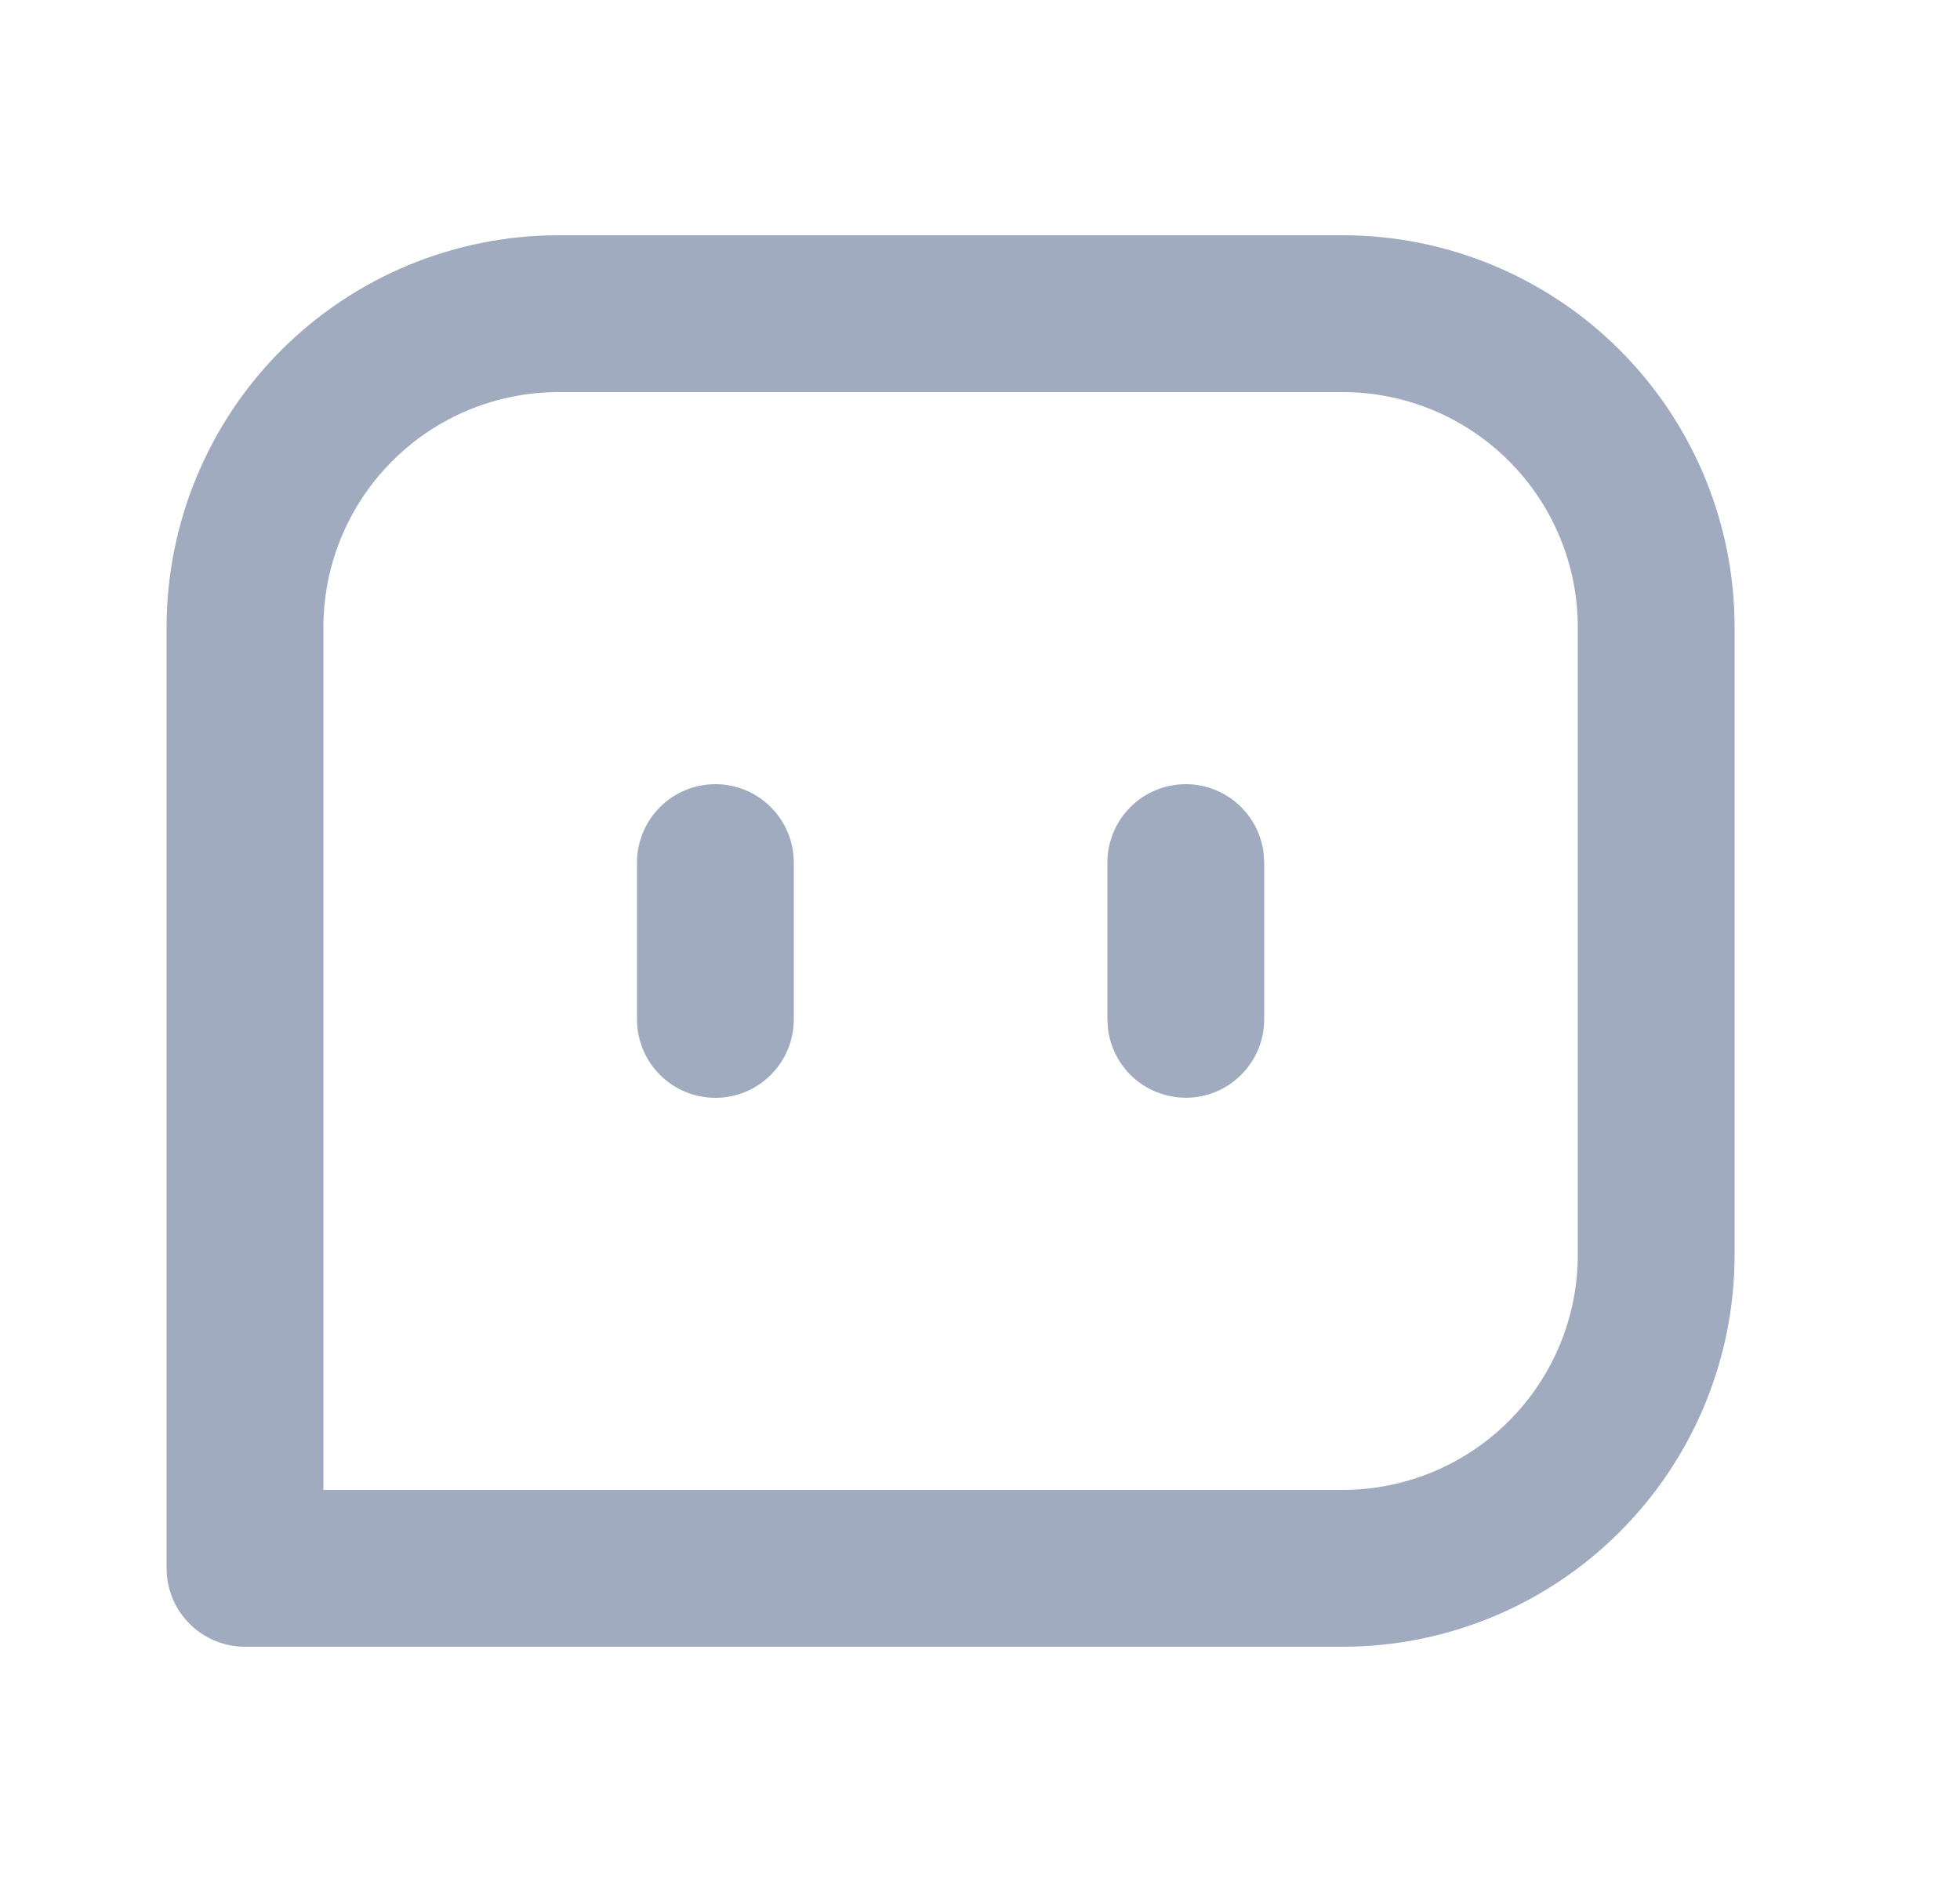 <svg width="25" height="24" viewBox="0 0 25 24" fill="none" xmlns="http://www.w3.org/2000/svg">
<path d="M17.125 3C18.451 3 19.723 3.527 20.66 4.464C21.598 5.402 22.125 6.674 22.125 8V16C22.125 17.326 21.598 18.598 20.66 19.535C19.723 20.473 18.451 21 17.125 21H3.125C2.86 21 2.605 20.895 2.418 20.707C2.23 20.52 2.125 20.265 2.125 20V8C2.125 6.674 2.652 5.402 3.589 4.464C4.527 3.527 5.799 3 7.125 3H17.125ZM17.125 5H7.125C6.329 5 5.566 5.316 5.004 5.879C4.441 6.441 4.125 7.204 4.125 8V19H17.125C17.921 19 18.684 18.684 19.246 18.121C19.809 17.559 20.125 16.796 20.125 16V8C20.125 7.204 19.809 6.441 19.246 5.879C18.684 5.316 17.921 5 17.125 5ZM9.125 10C9.39 10 9.645 10.105 9.832 10.293C10.02 10.48 10.125 10.735 10.125 11V13C10.125 13.265 10.02 13.52 9.832 13.707C9.645 13.895 9.39 14 9.125 14C8.86 14 8.605 13.895 8.418 13.707C8.23 13.52 8.125 13.265 8.125 13V11C8.125 10.735 8.23 10.48 8.418 10.293C8.605 10.105 8.86 10 9.125 10ZM15.125 10C15.37 10 15.606 10.09 15.789 10.253C15.972 10.415 16.089 10.64 16.118 10.883L16.125 11V13C16.125 13.255 16.027 13.5 15.852 13.685C15.677 13.871 15.438 13.982 15.184 13.997C14.929 14.012 14.679 13.929 14.483 13.766C14.288 13.602 14.162 13.37 14.132 13.117L14.125 13V11C14.125 10.735 14.23 10.48 14.418 10.293C14.605 10.105 14.86 10 15.125 10Z" fill="#A0ABC0"/>
</svg>
